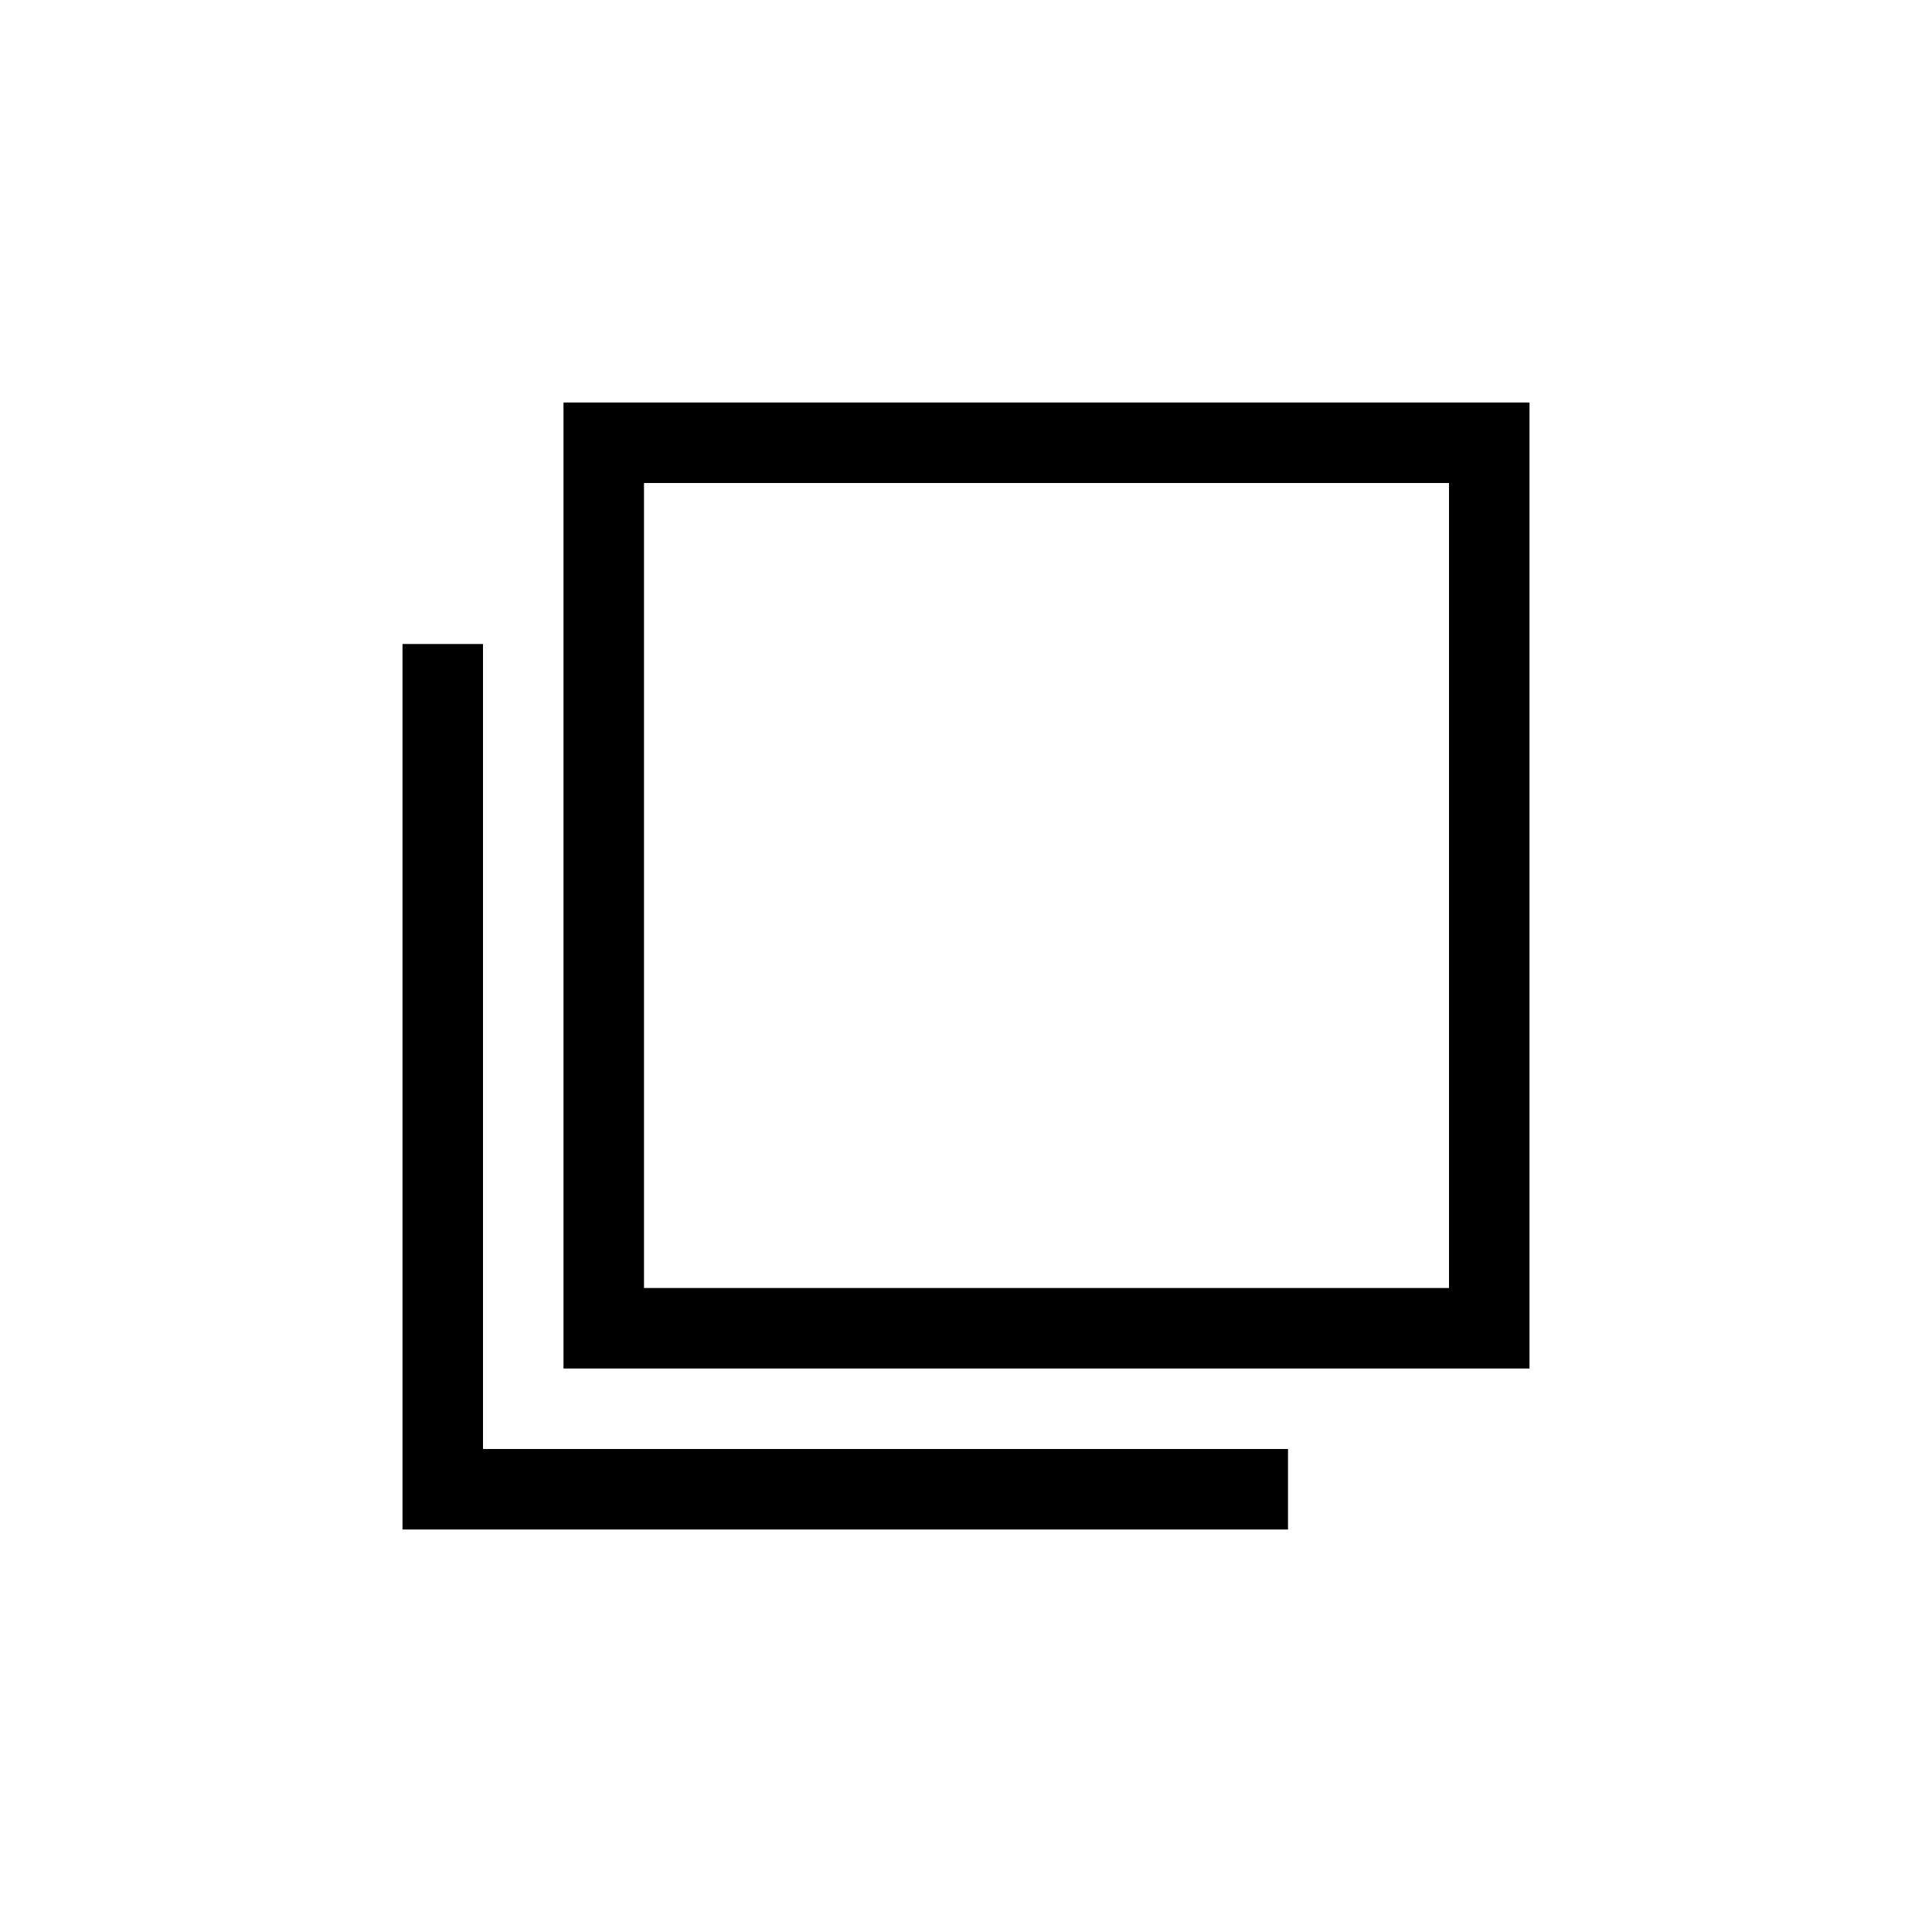<svg id="artwork" xmlns="http://www.w3.org/2000/svg" viewBox="0 0 24 24"><defs><style>.cls-1{fill:none;}</style></defs><title>copy</title><path d="M19,17H7V5H19ZM8,16H18V6H8Z"/><polygon points="16 19 5 19 5 8 6 8 6 18 16 18 16 19"/><rect class="cls-1" width="24" height="24"/></svg>